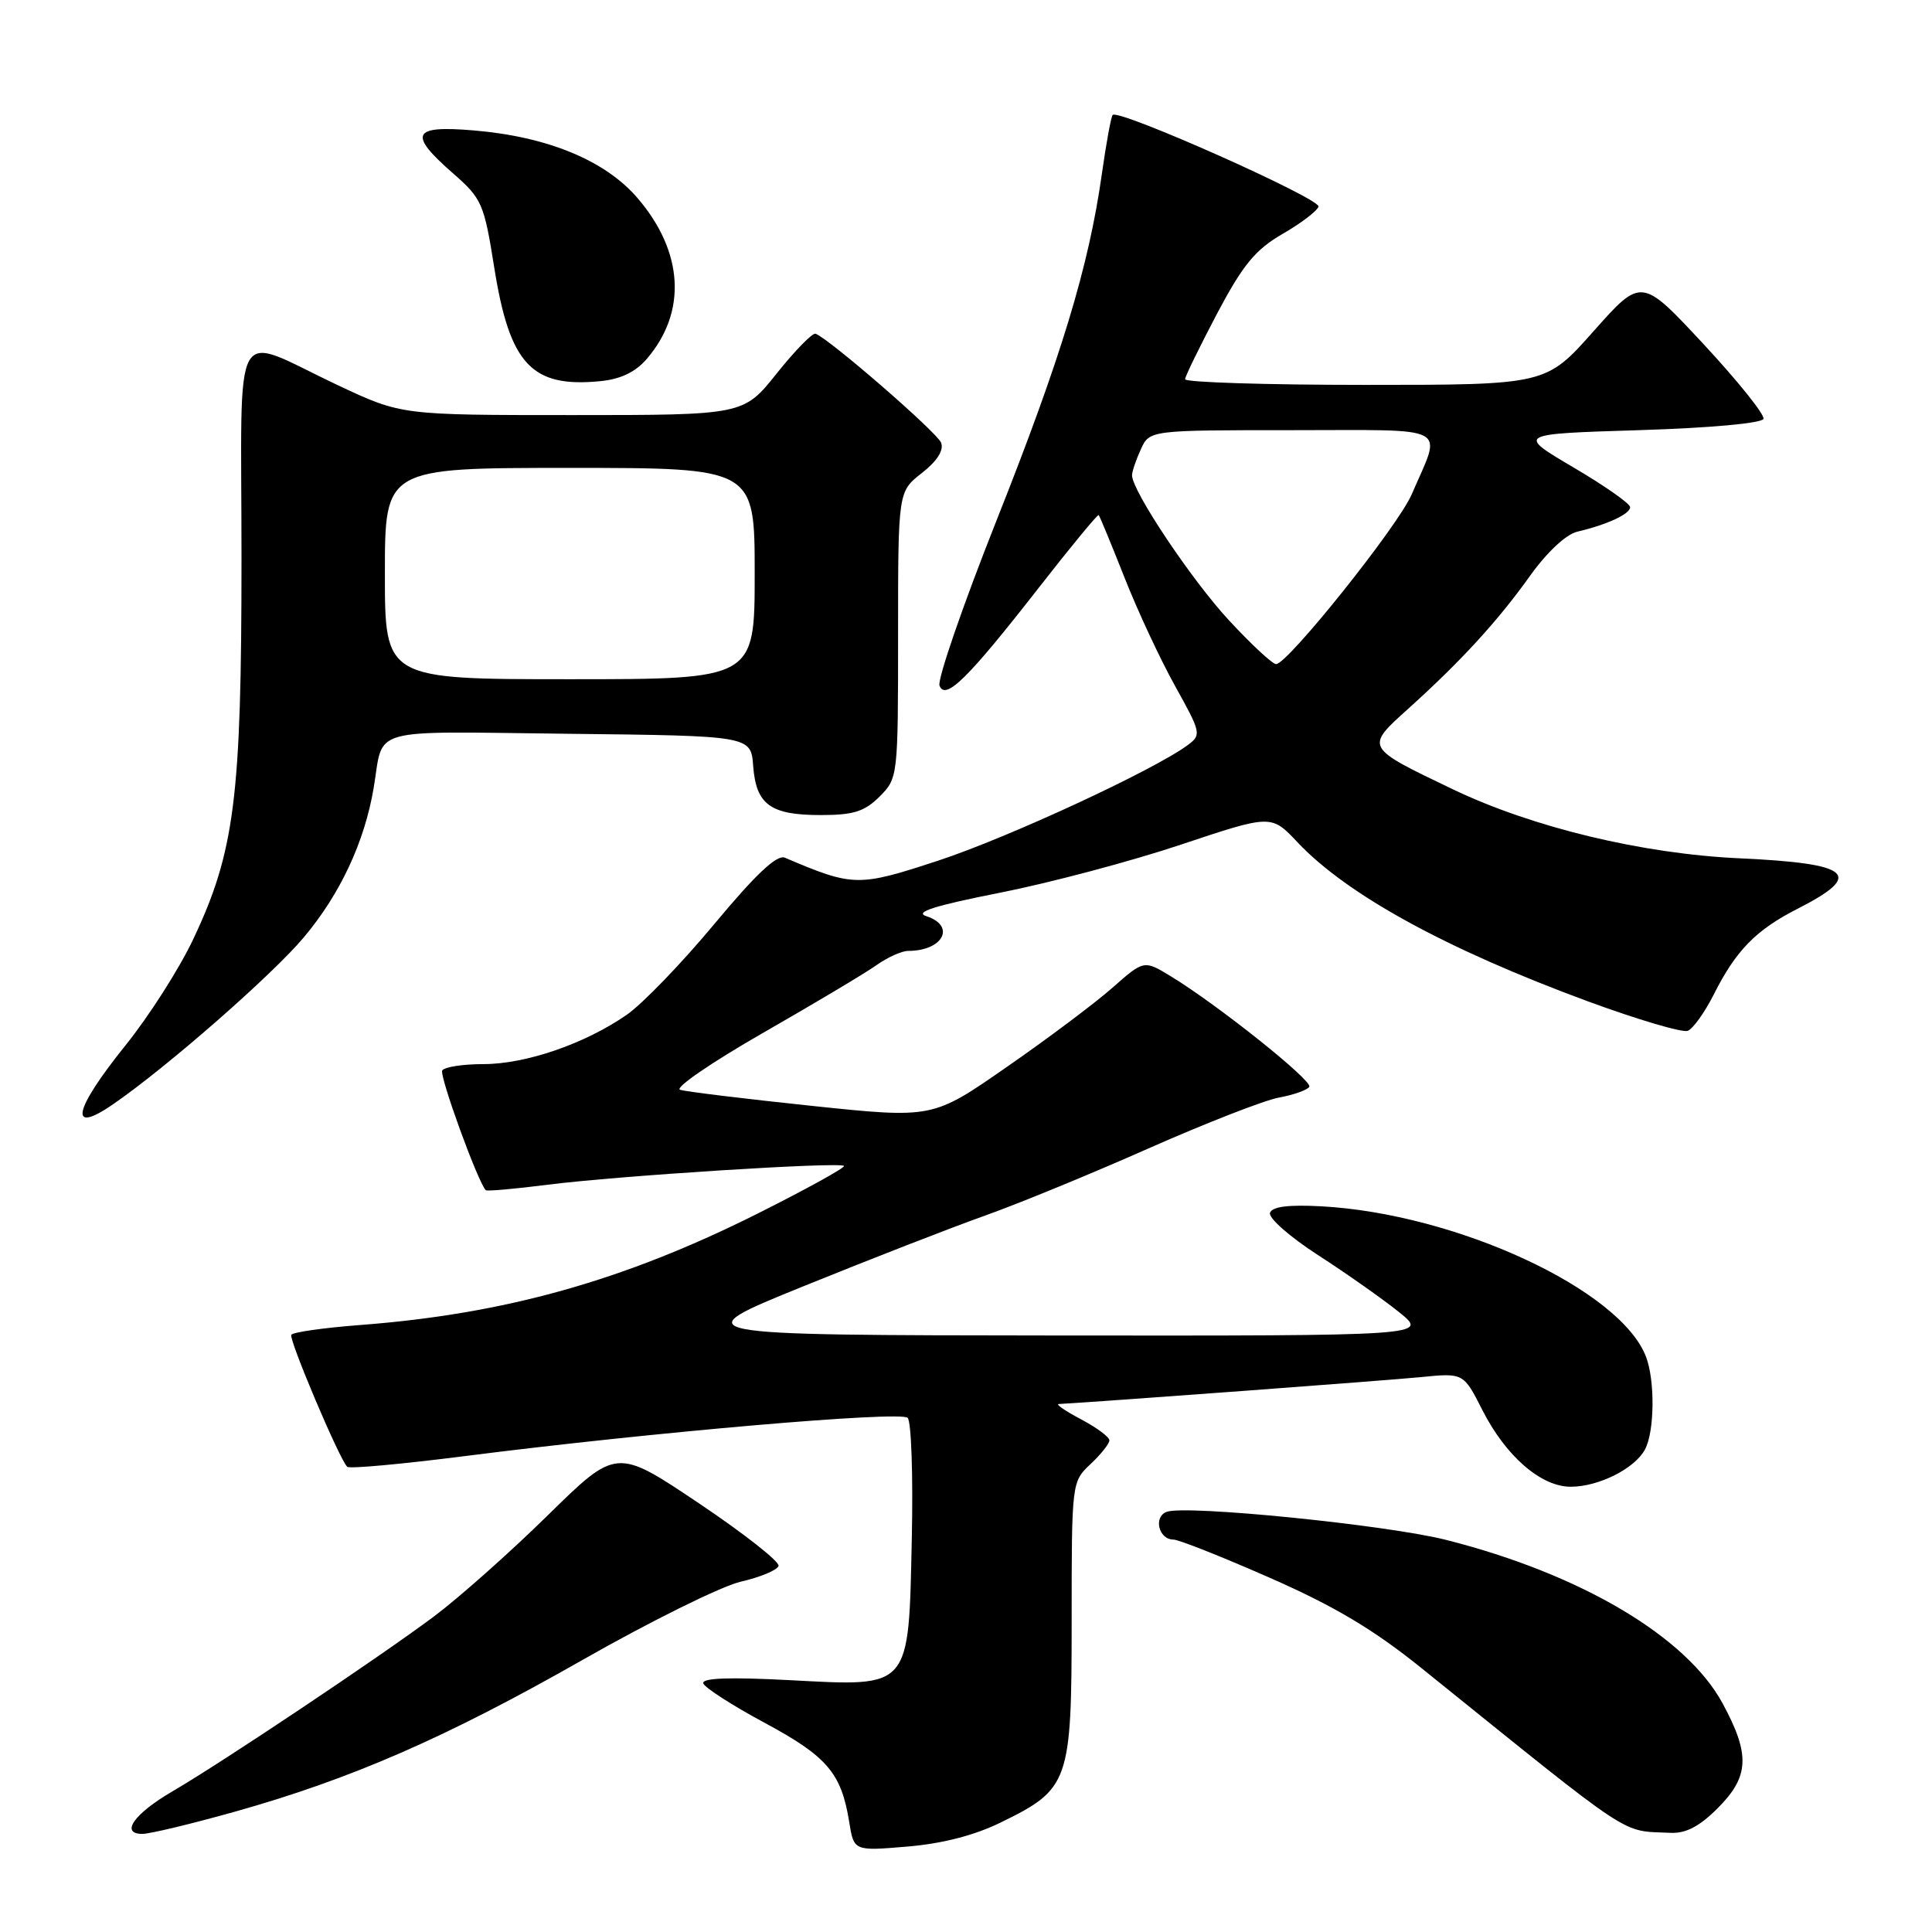 <?xml version="1.0" encoding="UTF-8" standalone="no"?>
<!DOCTYPE svg PUBLIC "-//W3C//DTD SVG 1.1//EN" "http://www.w3.org/Graphics/SVG/1.1/DTD/svg11.dtd" >
<svg xmlns="http://www.w3.org/2000/svg" xmlns:xlink="http://www.w3.org/1999/xlink" version="1.1" viewBox="0 0 256 256">
 <g >
 <path fill="currentColor"
d=" M 132.62 241.48 C 141.69 237.05 142.00 236.17 142.00 214.77 C 142.00 196.41 142.01 196.34 144.50 194.00 C 145.88 192.71 147.00 191.29 147.00 190.85 C 147.00 190.41 145.31 189.16 143.25 188.07 C 141.19 186.98 139.85 186.07 140.28 186.04 C 146.24 185.71 183.96 182.90 188.21 182.48 C 193.92 181.91 193.92 181.91 196.41 186.82 C 199.52 192.95 204.18 197.00 208.13 197.00 C 211.83 197.00 216.61 194.60 217.97 192.06 C 219.24 189.69 219.31 182.95 218.11 179.79 C 214.73 170.89 192.97 160.81 175.05 159.84 C 170.71 159.61 168.57 159.88 168.28 160.71 C 168.05 161.38 170.93 163.91 174.68 166.33 C 178.43 168.75 183.25 172.15 185.39 173.87 C 189.28 177.00 189.28 177.00 139.89 176.96 C 90.50 176.91 90.50 176.91 106.50 170.42 C 115.30 166.85 126.11 162.64 130.53 161.07 C 134.95 159.50 144.70 155.49 152.21 152.16 C 159.72 148.84 167.47 145.81 169.44 145.44 C 171.41 145.08 173.23 144.43 173.49 144.01 C 173.98 143.22 161.32 133.12 155.12 129.35 C 151.58 127.20 151.58 127.20 147.37 130.91 C 145.05 132.95 138.75 137.68 133.36 141.41 C 123.58 148.21 123.58 148.21 107.54 146.53 C 98.72 145.60 90.87 144.65 90.11 144.40 C 89.35 144.16 94.30 140.76 101.11 136.86 C 107.92 132.96 114.69 128.92 116.15 127.88 C 117.61 126.85 119.49 126.00 120.32 126.00 C 124.96 126.00 126.70 122.69 122.75 121.40 C 121.11 120.87 123.77 120.02 132.50 118.29 C 139.10 116.99 149.89 114.12 156.47 111.92 C 168.45 107.92 168.45 107.92 171.91 111.59 C 178.49 118.57 191.65 125.77 210.42 132.69 C 216.98 135.10 222.92 136.86 223.63 136.59 C 224.33 136.32 225.88 134.16 227.07 131.80 C 230.01 125.95 232.66 123.23 238.18 120.42 C 247.06 115.90 245.36 114.41 230.50 113.73 C 217.61 113.14 203.07 109.64 192.50 104.58 C 180.83 98.99 180.87 99.07 186.60 93.91 C 193.56 87.64 198.47 82.29 202.76 76.27 C 204.99 73.16 207.51 70.80 209.00 70.45 C 212.98 69.51 216.00 68.11 216.00 67.20 C 216.00 66.73 212.62 64.36 208.48 61.93 C 200.97 57.50 200.97 57.50 217.15 57.00 C 226.60 56.71 233.47 56.08 233.67 55.50 C 233.85 54.95 230.29 50.51 225.75 45.62 C 217.50 36.75 217.50 36.75 211.17 43.87 C 204.85 51.00 204.85 51.00 180.92 51.00 C 167.77 51.00 157.02 50.66 157.03 50.25 C 157.05 49.84 158.97 45.92 161.28 41.53 C 164.70 35.07 166.34 33.09 169.92 31.01 C 172.36 29.61 174.51 27.97 174.71 27.38 C 175.05 26.35 148.25 14.41 147.44 15.23 C 147.22 15.44 146.58 18.97 146.00 23.06 C 144.27 35.33 140.61 47.40 132.05 68.95 C 127.59 80.19 124.19 90.05 124.49 90.85 C 125.27 92.87 128.26 89.91 137.72 77.78 C 141.91 72.41 145.45 68.12 145.58 68.25 C 145.72 68.39 147.25 72.10 148.99 76.50 C 150.72 80.90 153.75 87.39 155.71 90.91 C 159.15 97.09 159.21 97.37 157.39 98.72 C 152.92 102.04 133.48 111.04 124.28 114.05 C 113.71 117.52 113.06 117.51 104.00 113.65 C 102.95 113.20 100.16 115.82 94.66 122.43 C 90.35 127.61 85.12 133.03 83.04 134.47 C 77.50 138.31 69.67 141.00 64.05 141.00 C 61.34 141.00 58.89 141.38 58.60 141.84 C 58.18 142.51 63.33 156.67 64.37 157.71 C 64.53 157.86 68.22 157.54 72.58 156.98 C 81.87 155.80 111.27 153.93 111.83 154.49 C 112.04 154.70 106.88 157.55 100.36 160.82 C 82.63 169.70 66.91 174.11 47.74 175.57 C 42.91 175.94 38.80 176.52 38.60 176.87 C 38.25 177.48 44.97 193.36 46.01 194.36 C 46.30 194.64 53.27 194.00 61.51 192.95 C 86.35 189.78 119.33 186.93 120.27 187.87 C 120.75 188.35 121.00 195.51 120.82 203.77 C 120.39 223.93 120.77 223.48 104.67 222.63 C 96.60 222.21 92.95 222.34 93.19 223.06 C 93.38 223.63 97.05 225.99 101.35 228.30 C 109.59 232.73 111.48 234.94 112.52 241.39 C 113.14 245.28 113.14 245.28 120.22 244.68 C 124.84 244.30 129.14 243.19 132.62 241.48 Z  M 31.08 240.07 C 46.57 235.72 59.11 230.24 77.24 219.92 C 86.18 214.83 95.60 210.17 98.16 209.58 C 100.73 208.99 102.98 208.05 103.16 207.50 C 103.35 206.95 98.59 203.21 92.59 199.18 C 81.68 191.86 81.68 191.86 72.59 200.78 C 67.59 205.69 60.80 211.72 57.50 214.19 C 50.30 219.57 29.35 233.58 22.84 237.37 C 17.78 240.32 15.88 243.00 18.86 243.00 C 19.85 243.00 25.34 241.68 31.08 240.07 Z  M 227.60 239.60 C 231.80 235.40 231.93 232.49 228.25 225.70 C 223.44 216.85 209.48 208.58 191.68 204.06 C 183.84 202.06 157.07 199.37 154.58 200.33 C 152.80 201.01 153.54 204.00 155.48 204.00 C 156.18 204.00 161.95 206.29 168.29 209.08 C 176.86 212.85 182.04 215.94 188.41 221.08 C 216.99 244.11 214.61 242.54 221.35 242.86 C 223.37 242.96 225.19 242.01 227.60 239.60 Z  M 15.03 146.29 C 22.16 141.37 36.09 129.17 40.27 124.19 C 45.09 118.44 48.30 111.58 49.51 104.42 C 50.90 96.21 48.32 96.93 75.32 97.23 C 99.50 97.50 99.50 97.50 99.80 101.50 C 100.19 106.62 102.08 108.00 108.74 108.00 C 113.09 108.00 114.55 107.54 116.55 105.55 C 118.98 103.11 119.00 102.93 119.00 84.12 C 119.00 65.14 119.00 65.14 122.15 62.68 C 124.18 61.09 125.09 59.66 124.70 58.66 C 124.18 57.30 109.94 44.94 108.07 44.22 C 107.67 44.07 105.36 46.43 102.93 49.47 C 98.52 55.00 98.52 55.00 75.86 55.00 C 53.19 55.00 53.19 55.00 44.85 51.08 C 30.43 44.30 32.00 41.49 32.00 73.97 C 32.00 105.74 31.10 112.84 25.58 124.50 C 23.76 128.35 19.74 134.65 16.64 138.50 C 9.70 147.13 9.01 150.45 15.03 146.29 Z  M 85.70 47.56 C 91.04 41.35 90.59 33.38 84.49 26.26 C 80.21 21.26 72.56 18.10 62.75 17.28 C 54.59 16.59 54.04 17.73 60.03 22.97 C 63.86 26.32 64.14 26.96 65.49 35.45 C 67.53 48.27 70.43 51.39 79.50 50.51 C 82.23 50.25 84.19 49.31 85.70 47.56 Z  M 162.84 82.19 C 157.88 76.84 150.00 65.04 150.00 62.98 C 150.00 62.49 150.52 60.95 151.16 59.55 C 152.32 57.00 152.32 57.00 171.23 57.00 C 192.62 57.00 191.08 56.18 187.05 65.52 C 185.25 69.70 170.62 88.00 169.09 88.00 C 168.61 88.00 165.80 85.39 162.84 82.19 Z  M 51.00 76.00 C 51.00 62.00 51.00 62.00 75.50 62.00 C 100.00 62.00 100.00 62.00 100.00 76.00 C 100.00 90.00 100.00 90.00 75.50 90.00 C 51.00 90.00 51.00 90.00 51.00 76.00 Z "/>
</g>
</svg>